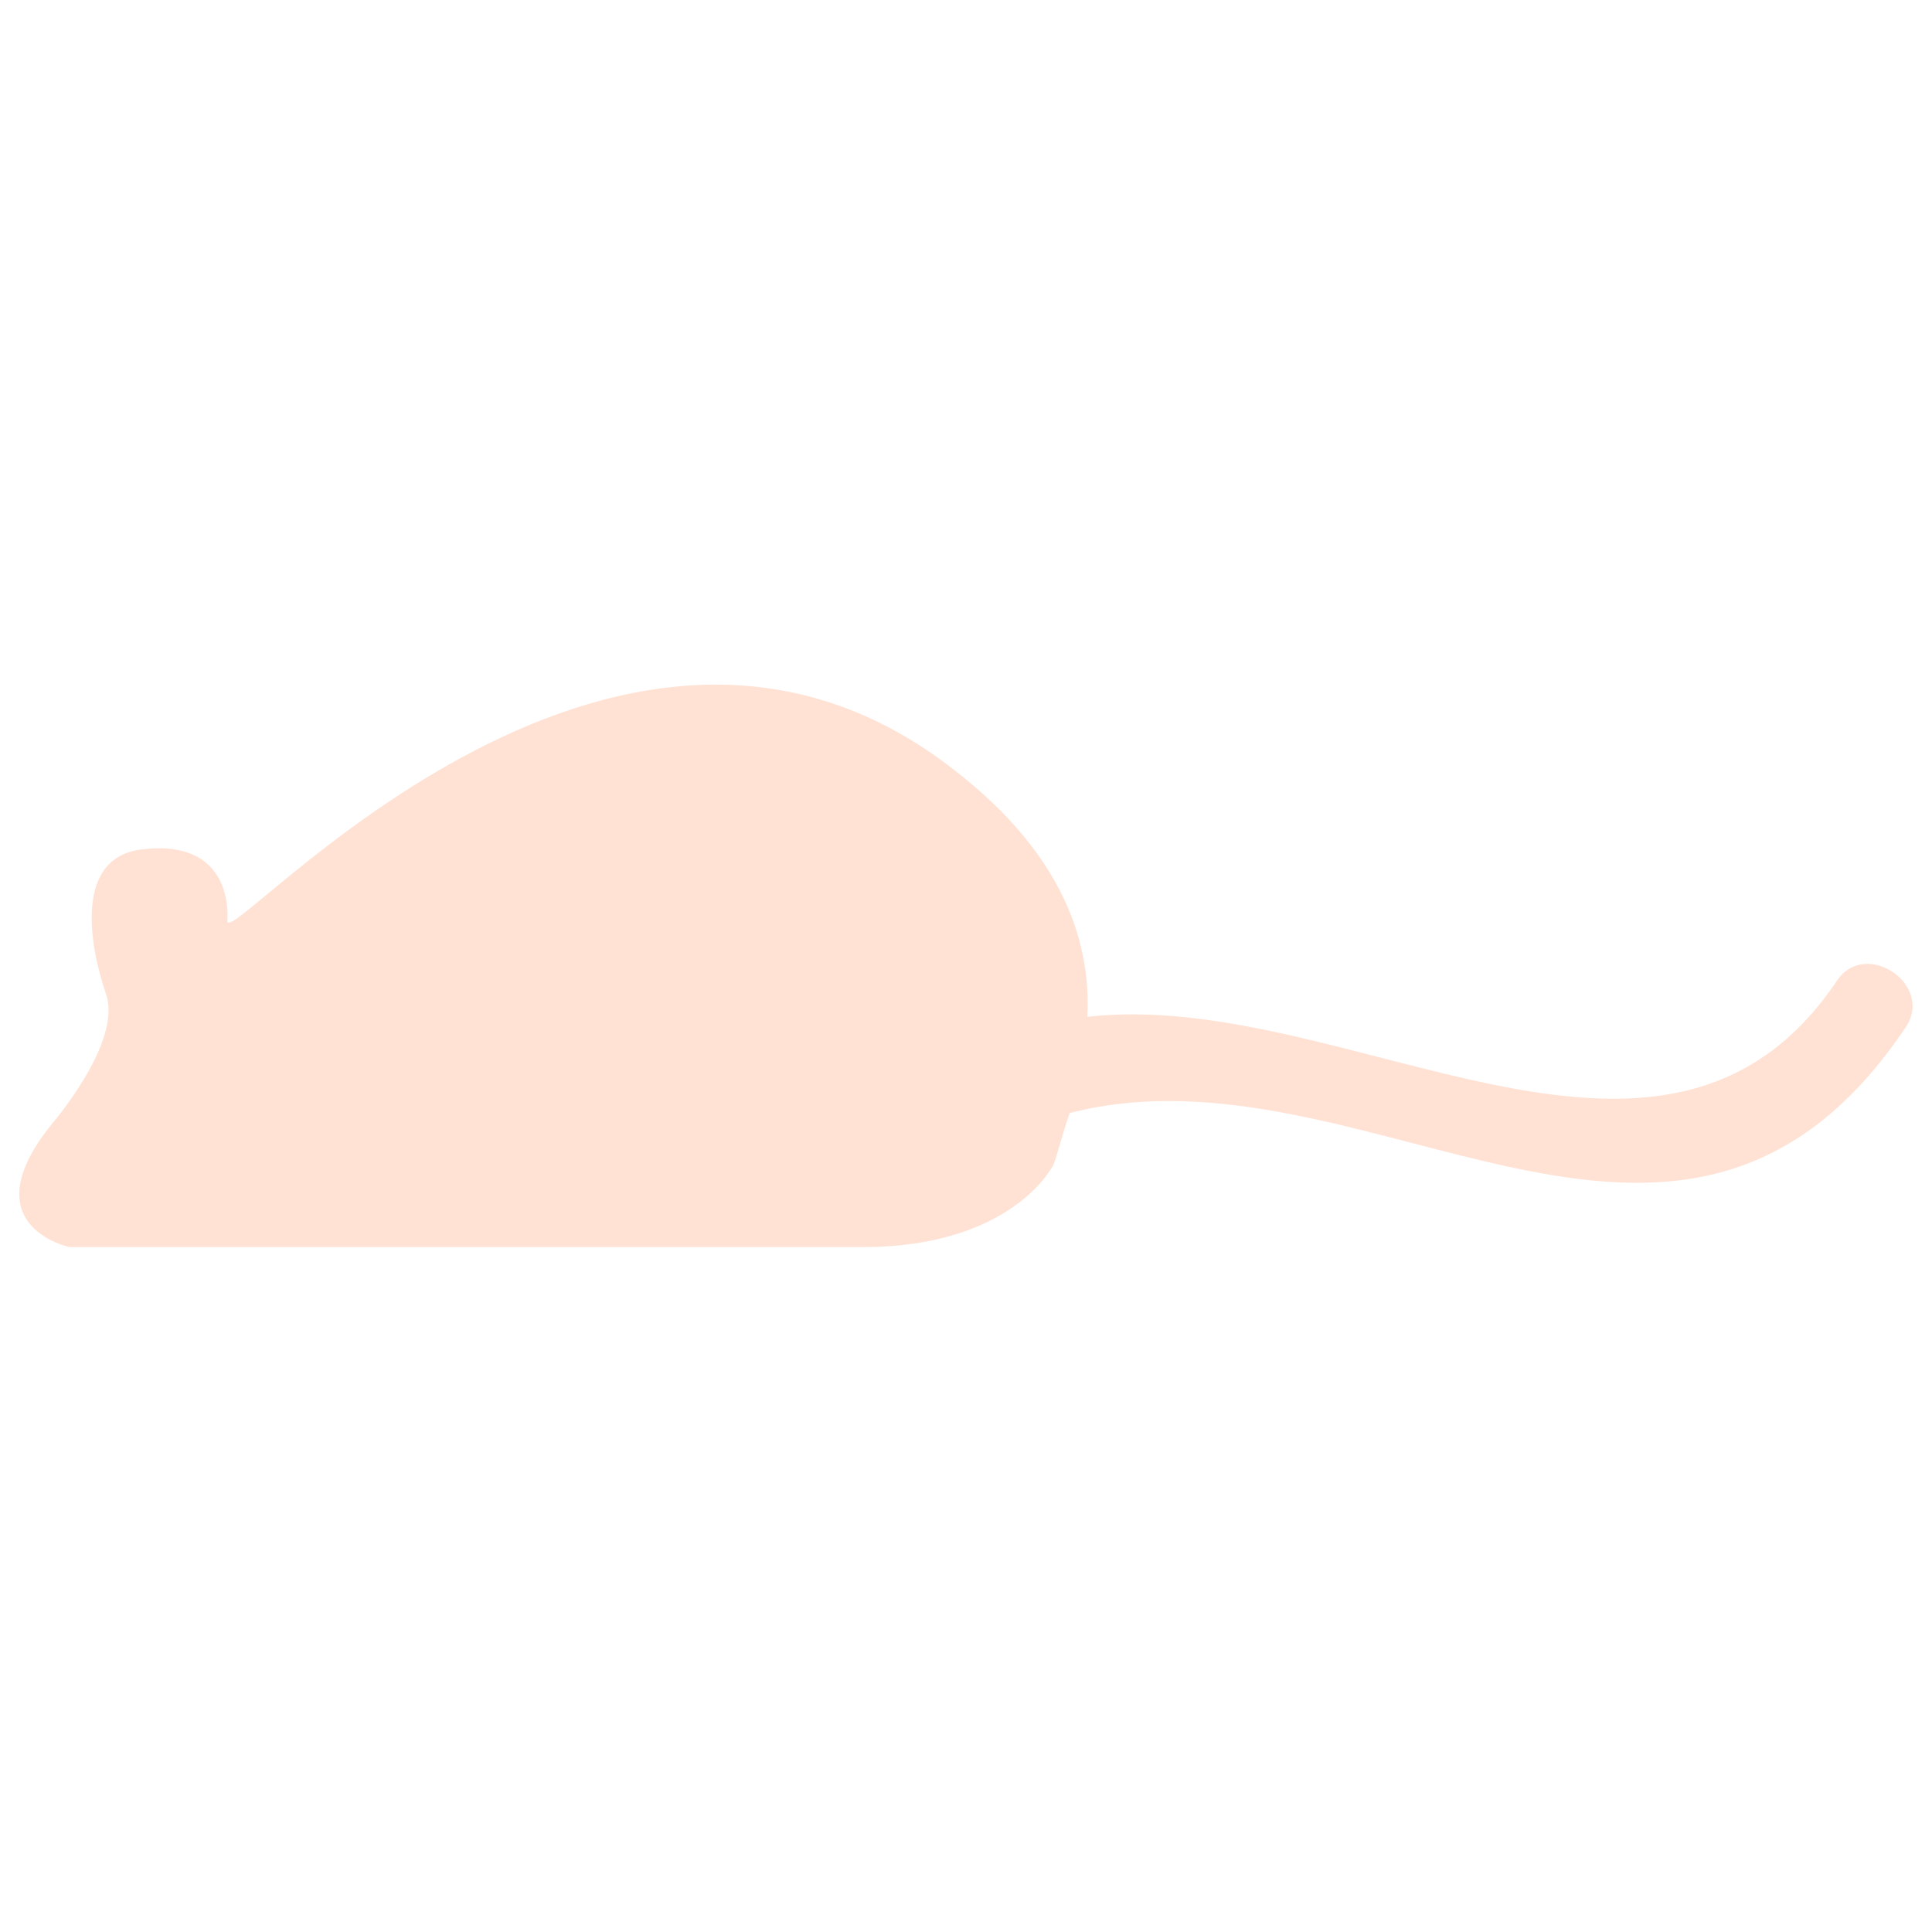 <?xml version="1.0" encoding="utf-8"?>
<!-- Svg Vector Icons : http://www.onlinewebfonts.com/icon -->
<!DOCTYPE svg PUBLIC "-//W3C//DTD SVG 1.1//EN" "http://www.w3.org/Graphics/SVG/1.1/DTD/svg11.dtd">
<svg version="1.1" xmlns="http://www.w3.org/2000/svg" xmlns:xlink="http://www.w3.org/1999/xlink" x="0px" y="0px" viewBox="0 0 1000 1000" enable-background="new 0 0 1000 1000" xml:space="preserve">
<g><g><path d="M950.8,507.6c-90.1,134.1-253.7,3.4-388,18.7c1.9-36.3-10.7-82.9-69.1-127.9c-177.2-138.5-376.8,95.5-376,78.3c0.9-17.2-6.5-41.9-44.7-37c-34.8,4.5-26.7,49.9-18.1,74.9c8.6,24.9-28.4,67.6-28.4,67.6c-42.1,52.5,9.5,63.3,9.5,63.3s332.1,0,410.4,0c78.3,0,98.9-42.7,98.9-42.7c1.6-3.8,5-17.4,8.4-26.7c153.7-39.6,315.4,130.2,432.7-44.4C1001.3,509.6,965.5,485.6,950.8,507.6z" fill="#ffe2d4"/></g><g></g><g></g><g></g><g></g><g></g><g></g><g></g><g></g><g></g><g></g><g></g><g></g><g></g><g></g><g></g></g>
</svg>